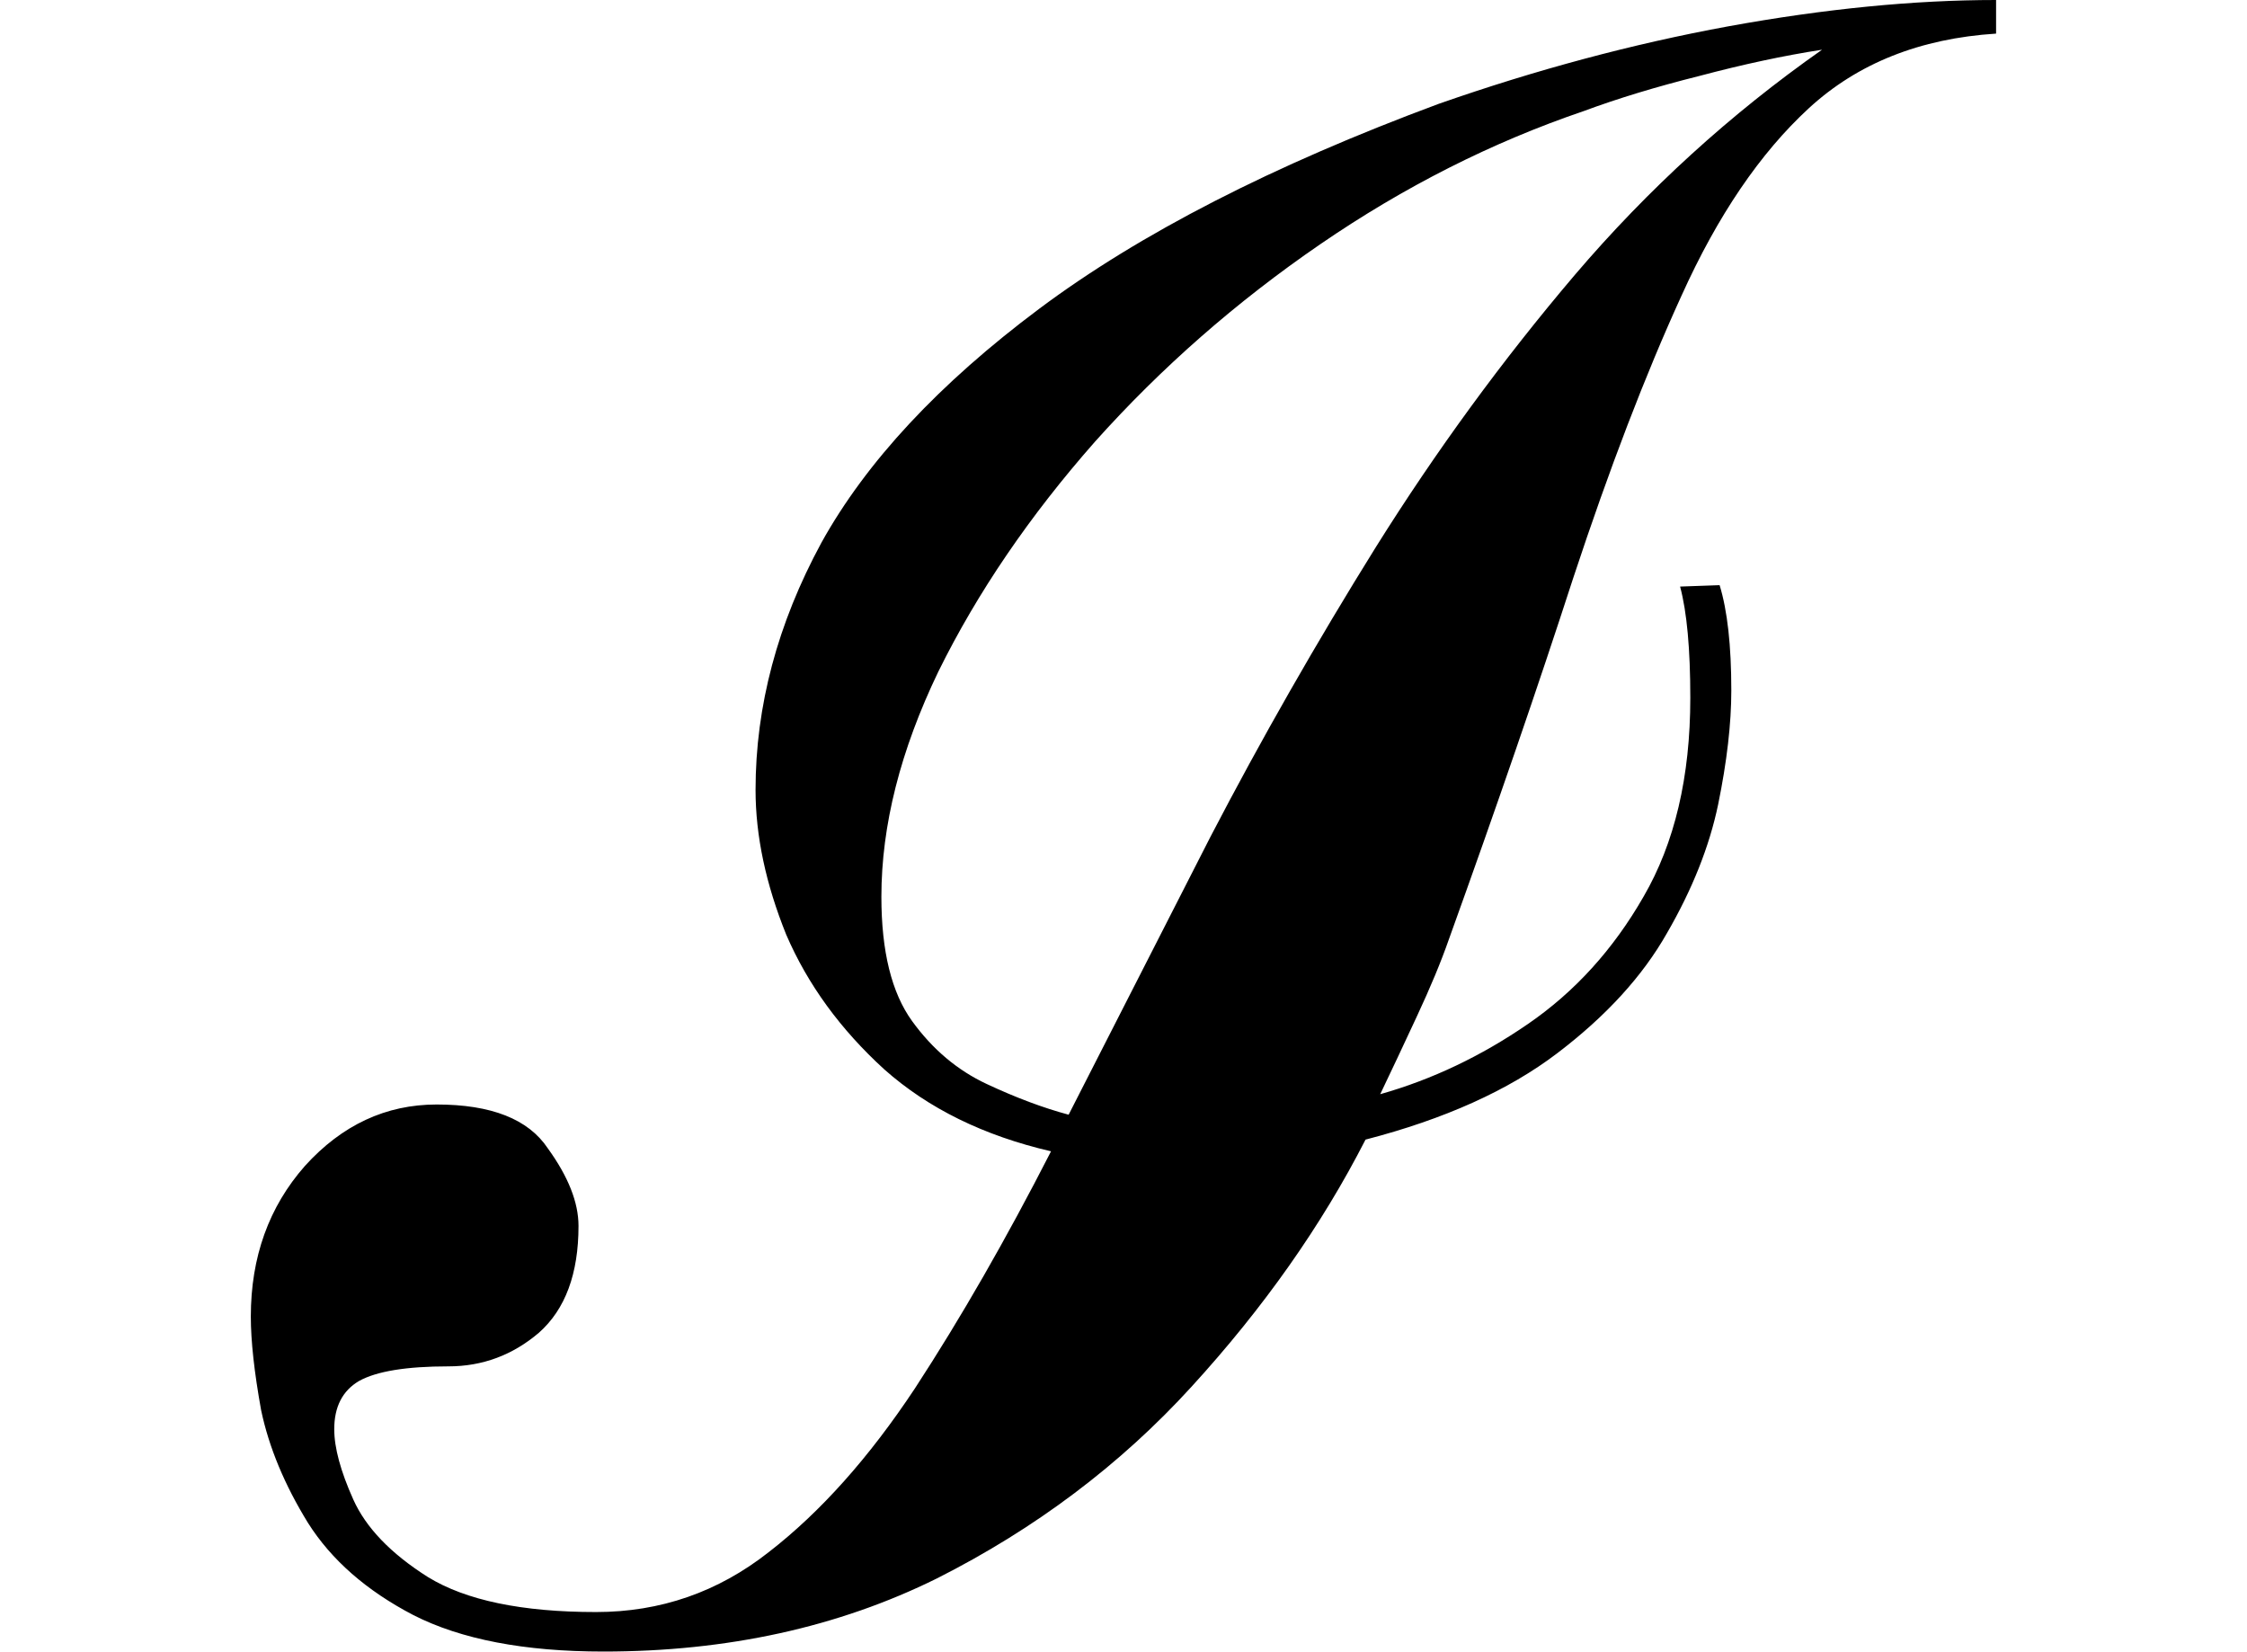 <svg height="17.641" viewBox="0 0 24 17.641" width="24" xmlns="http://www.w3.org/2000/svg">
<path d="M3.672,-0.234 Q2.406,-0.234 1.641,0.156 Q0.891,0.547 0.516,1.141 Q0.141,1.75 0.016,2.344 Q-0.094,2.953 -0.094,3.344 Q-0.094,4.297 0.484,4.953 Q1.078,5.609 1.891,5.609 Q2.766,5.609 3.078,5.141 Q3.406,4.688 3.406,4.312 Q3.406,3.547 2.984,3.172 Q2.562,2.812 2.016,2.812 Q1.344,2.812 1.062,2.656 Q0.797,2.5 0.797,2.141 Q0.797,1.844 1,1.391 Q1.203,0.938 1.797,0.562 Q2.406,0.188 3.594,0.188 Q4.625,0.188 5.438,0.828 Q6.266,1.469 7,2.578 Q7.734,3.703 8.453,5.109 Q7.375,5.359 6.672,5.984 Q5.969,6.625 5.625,7.422 Q5.297,8.234 5.297,8.969 Q5.297,10.312 6,11.609 Q6.719,12.906 8.328,14.109 Q9.938,15.312 12.594,16.297 Q14.156,16.844 15.688,17.125 Q17.234,17.406 18.547,17.406 L18.547,17.047 Q17.328,16.969 16.547,16.25 Q15.766,15.531 15.188,14.25 Q14.609,12.984 14.031,11.234 Q13.469,9.5 12.703,7.375 Q12.578,7.016 12.359,6.547 Q12.141,6.078 11.969,5.719 Q12.797,5.953 13.547,6.469 Q14.297,6.984 14.781,7.828 Q15.281,8.688 15.281,9.953 Q15.281,10.734 15.172,11.141 L15.594,11.156 Q15.719,10.75 15.719,10.031 Q15.719,9.5 15.578,8.812 Q15.438,8.141 15.031,7.438 Q14.641,6.75 13.859,6.156 Q13.078,5.562 11.812,5.234 Q11.109,3.859 9.953,2.594 Q8.812,1.344 7.234,0.547 Q5.656,-0.234 3.672,-0.234 Z M8.641,5.5 Q9.359,6.906 10.156,8.469 Q10.969,10.031 11.922,11.562 Q12.891,13.109 14.047,14.469 Q15.219,15.844 16.688,16.875 Q16.078,16.781 15.375,16.594 Q14.688,16.422 14.141,16.219 Q12.672,15.719 11.328,14.797 Q9.984,13.875 8.922,12.688 Q7.875,11.5 7.25,10.234 Q6.641,8.969 6.641,7.828 Q6.641,6.953 6.969,6.5 Q7.297,6.047 7.766,5.828 Q8.234,5.609 8.641,5.5 Z" transform="translate(2.773, 17.406) scale(1, -1)"/>
</svg>